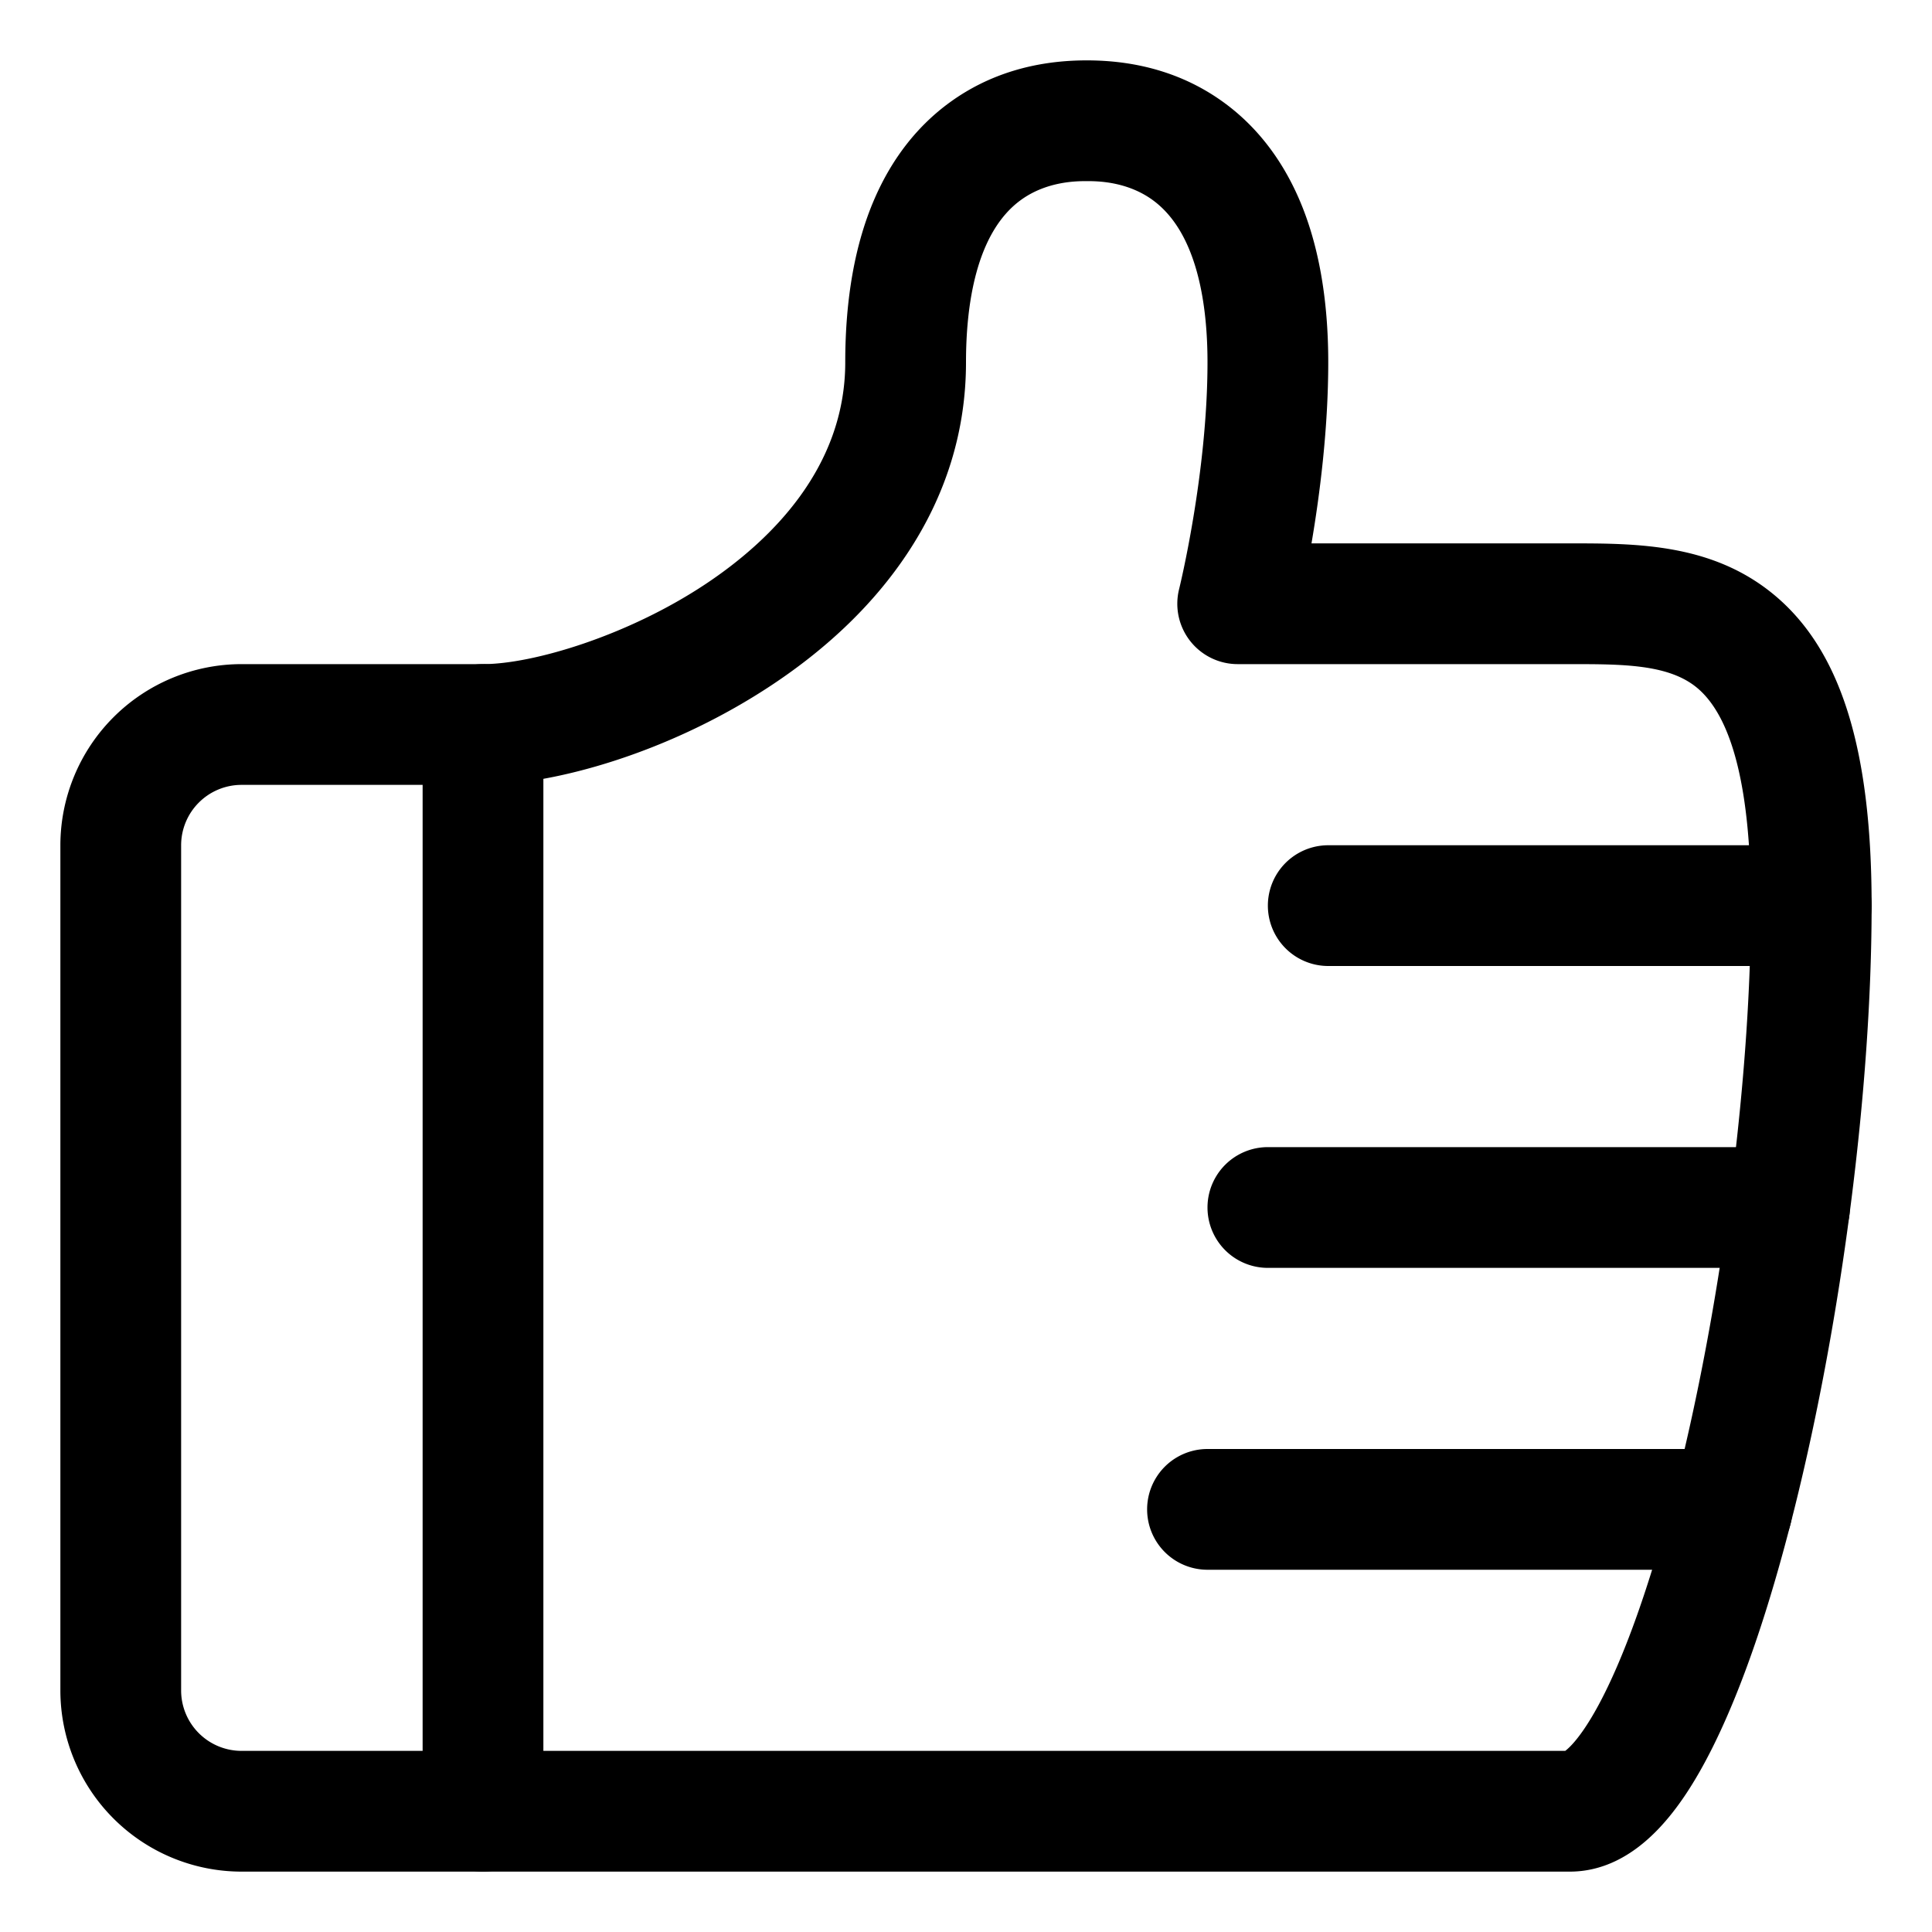 <?xml version="1.0" standalone="no"?><!DOCTYPE svg PUBLIC "-//W3C//DTD SVG 1.1//EN" "http://www.w3.org/Graphics/SVG/1.1/DTD/svg11.dtd"><svg t="1527774907115" class="icon" style="" viewBox="0 0 1024 1024" version="1.1" xmlns="http://www.w3.org/2000/svg" p-id="1166" xmlns:xlink="http://www.w3.org/1999/xlink" width="200" height="200"><defs><style type="text/css"></style></defs><path d="M832 992H128a96.109 96.109 0 0 1-96-96V448a96.109 96.109 0 0 1 96-96h128c26.33 0 76.72-14.94 118.25-42.626 33.645-22.43 73.75-61 73.75-117.374 0-33.855 5.241-63.053 15.577-86.78 9.353-21.469 22.85-38.682 40.12-51.158C523.96 39.422 548.285 32 576 32s52.041 7.423 72.303 22.062c17.27 12.476 30.767 29.689 40.12 51.158C698.759 128.947 704 158.145 704 192c0 35.379-4.512 70.385-8.884 96H832c35.43 0 75.586 0 108.486 27.417C975.631 344.705 992 397.002 992 480c0 96.187-15.693 218.712-40.955 319.76-13.173 52.692-27.783 95.27-43.423 126.55-9.237 18.474-18.592 32.551-28.6 43.035C864.672 984.378 848.852 992 832 992zM128 416a32.037 32.037 0 0 0-32 32v448a32.037 32.037 0 0 0 32 32h701.606c2.974-2.232 13.313-11.84 27.73-45.357 12.543-29.16 24.851-68.877 35.596-114.856C914.562 675.22 928 564.945 928 480c0-60.834-9.584-99.665-28.486-115.417C884.414 352 860.125 352 832 352H656a32 32 0 0 1-31.045-39.76C625.102 311.65 640 251.083 640 192c0-29.644-5.062-68.639-29.178-86.062C597.066 96 581.21 96 576 96s-21.066 0-34.822 9.938C517.062 123.361 512 162.356 512 192c0 36.29-10.556 70.522-31.374 101.75-17.22 25.83-41.065 49.002-70.876 68.876C354.444 399.496 292.679 416 256 416z" p-id="1167"></path><path d="M256 992a32 32 0 0 1-32-32V384a32 32 0 0 1 64 0v576a32 32 0 0 1-32 32zM948.476 672H672a32 32 0 0 1 0-64h276.476a32 32 0 1 1 0 64zM960 512H704a32 32 0 0 1 0-64h256a32 32 0 0 1 0 64zM917.967 832H640a32 32 0 0 1 0-64h277.967a32 32 0 0 1 0 64z" p-id="1168"></path></svg>